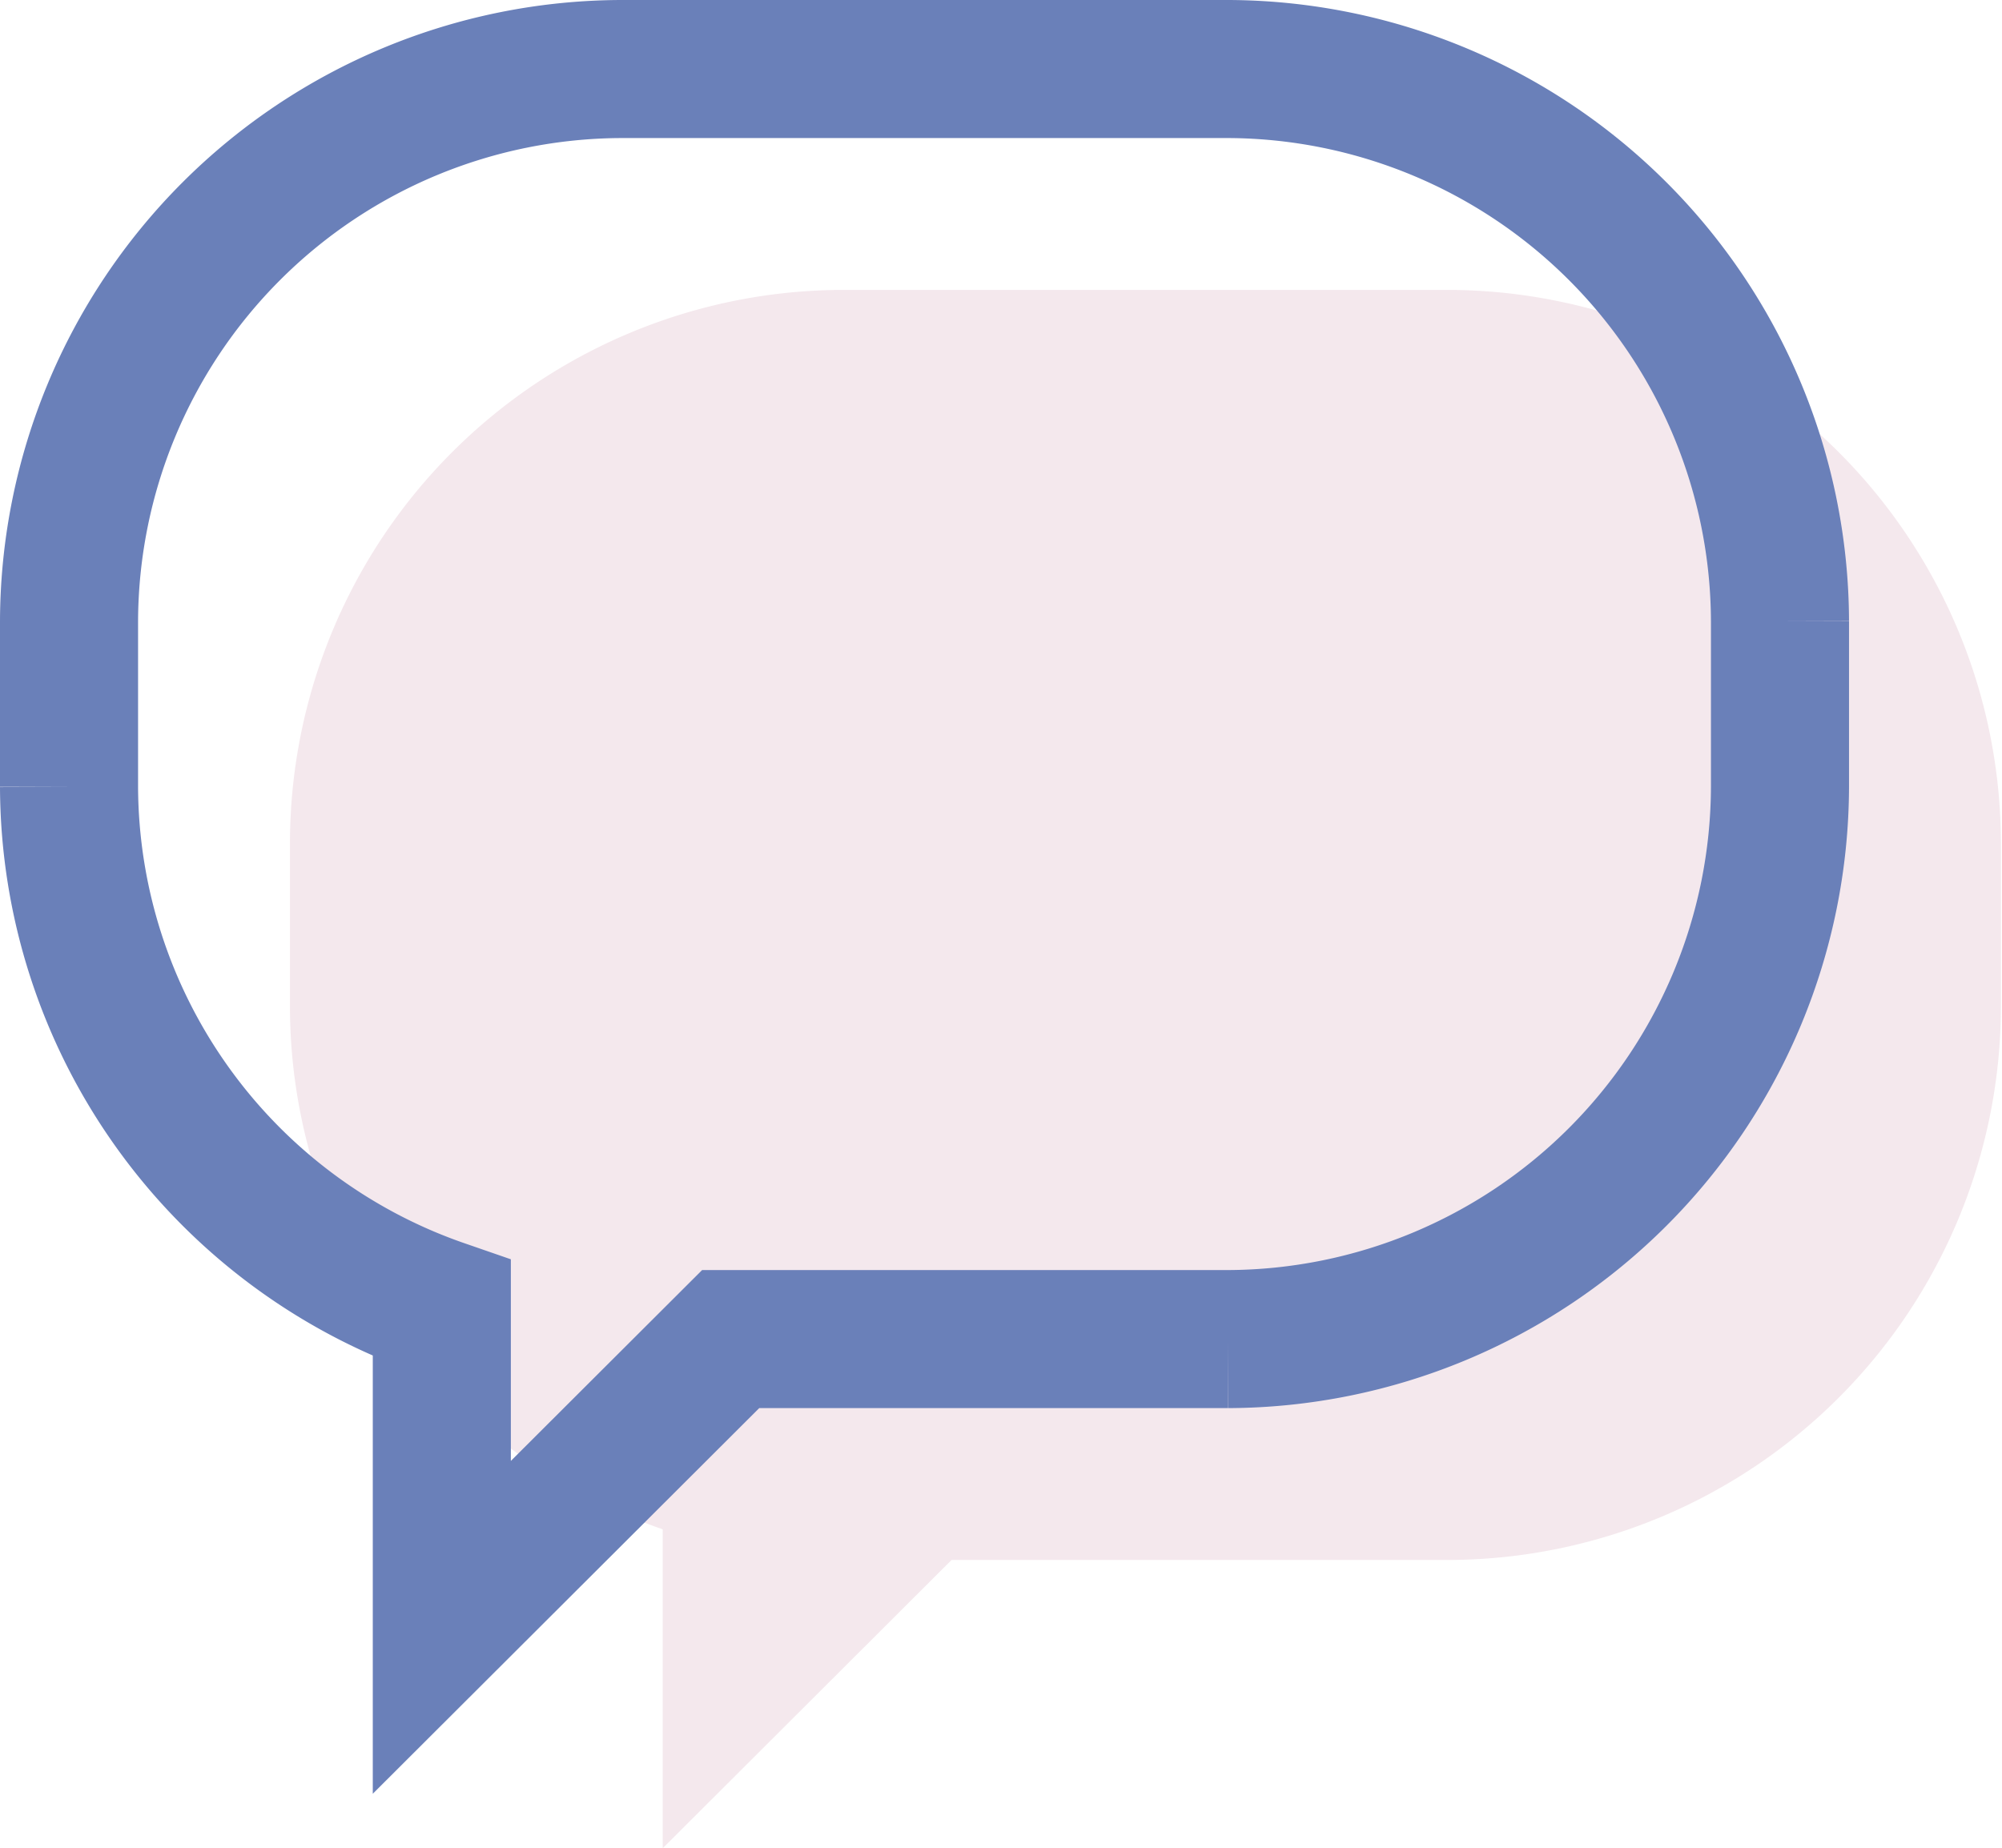 <svg xmlns="http://www.w3.org/2000/svg" viewBox="0 0 72.5 66.94"><g data-name="Layer 2"><path fill="#b76a8a" d="M52.5 10.5h-22a20.06 20.06 0 0 0-20 20v6A20.06 20.06 0 0 0 24 55.39v11.55L34.46 56.5h18a20.06 20.06 0 0 0 20-20v-6a20.06 20.06 0 0 0-19.96-20z" opacity=".15"/><path fill="none" stroke="#6a80b9" stroke-miterlimit="10" stroke-width="5" d="M44.5 2.5h-22a20.06 20.06 0 0 0-20 20v6A20.06 20.06 0 0 0 16 47.39v11.55L26.46 48.5h18a20.06 20.06 0 0 0 20-20v-6a20.06 20.06 0 0 0-19.96-20z"/></g></svg>
